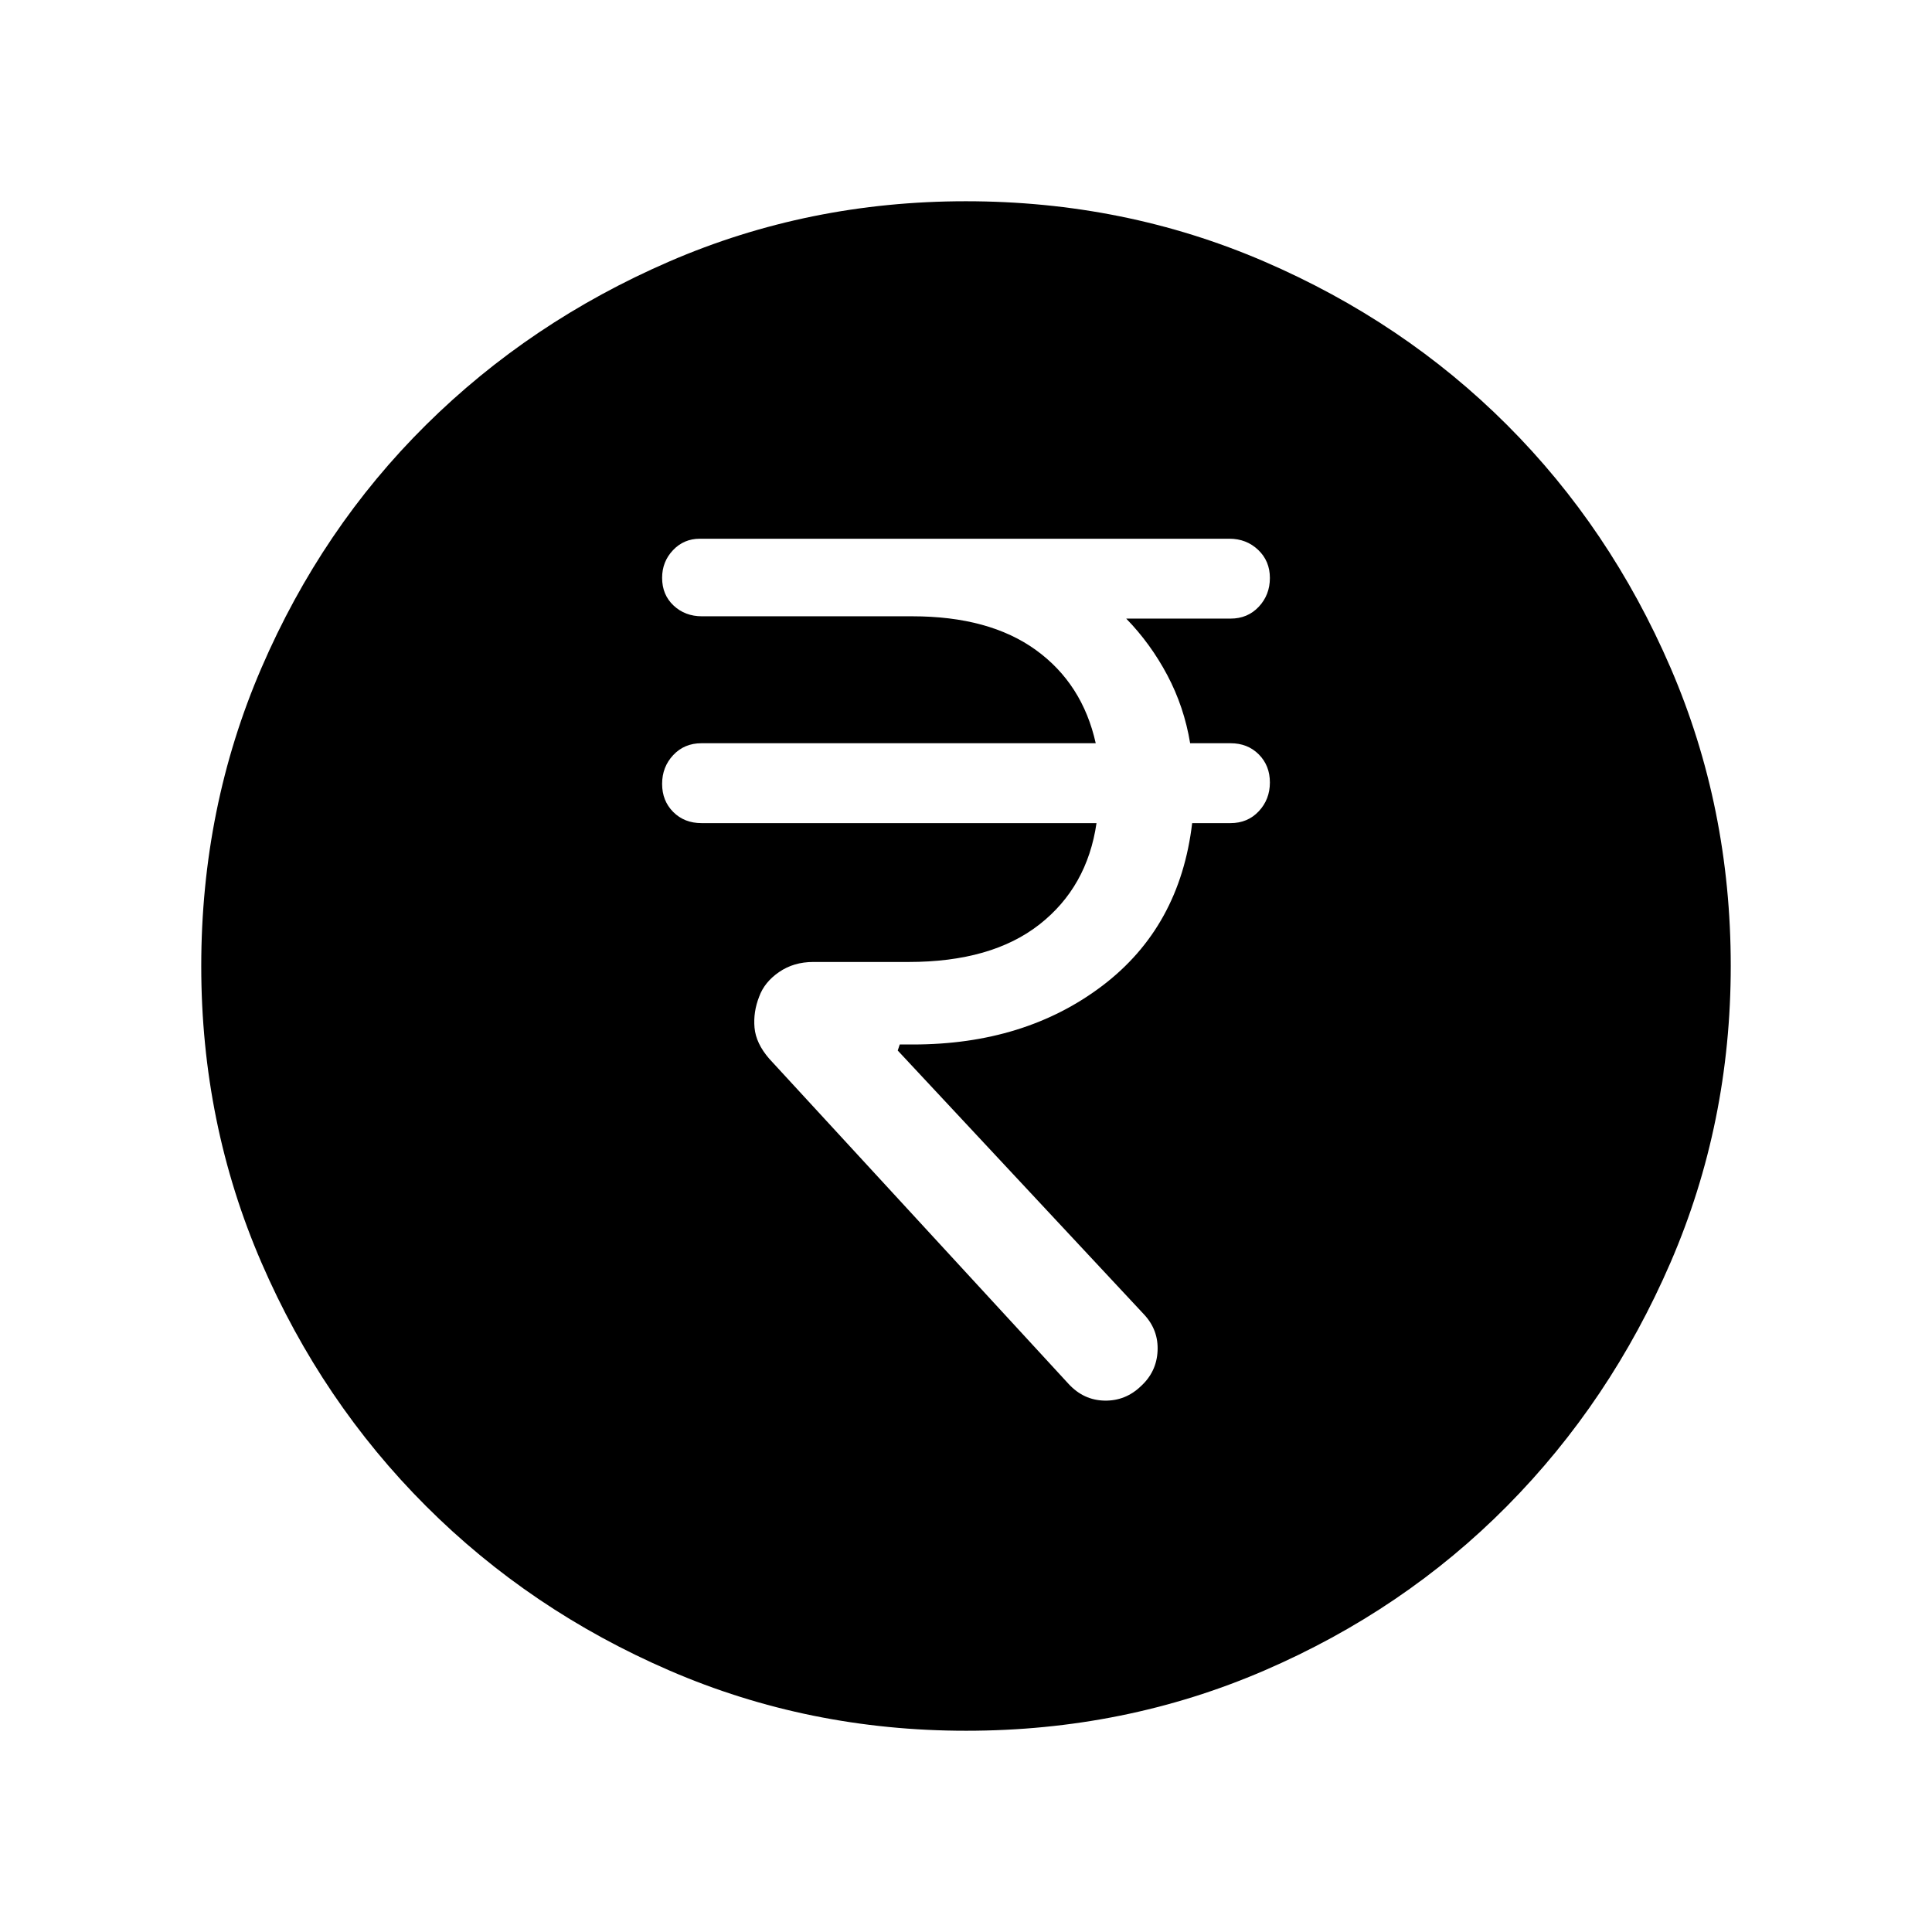 <svg xmlns="http://www.w3.org/2000/svg" width="48" height="48" viewBox="0 -960 960 960"><path d="M567-271.31q7.69-7.07 8.19-17.38.5-10.31-6.57-18L446.08-438l1-3h6.53q55.7 0 94.2-29.23T592.38-551h19.08q8.5 0 14.02-5.89T631-571.2q0-8.41-5.52-13.95-5.52-5.54-14.02-5.54h-20.08q-3-18.08-11.34-33.81-8.35-15.73-20.43-28.12h51.85q8.5 0 14.02-5.89t5.52-14.3q0-8.42-5.83-13.96-5.83-5.54-14.32-5.54H347.77q-8 0-13.38 5.71-5.39 5.71-5.39 13.73 0 8.41 5.69 13.75 5.7 5.35 14.08 5.35h104.54q38.23 0 61.38 16.73 23.16 16.73 29.77 46.35H348.54q-8.5 0-14.02 5.89T329-570.49q0 8.41 5.52 13.95 5.52 5.54 14.02 5.54h196.31q-4.62 31.77-28.39 50.39-23.77 18.61-65 18.61h-47.38q-9.68 0-16.95 5-7.28 5-9.9 12.23-3 7.62-2.31 15.42.7 7.81 7.31 15.43L531-272.31q7.46 8.08 17.89 8.27 10.42.19 18.11-7.27ZM480.07-100q-78.22 0-147.4-29.92t-120.99-81.71q-51.81-51.79-81.75-120.94Q100-401.71 100-479.93q0-78.84 29.92-148.21t81.71-120.68q51.79-51.31 120.94-81.25Q401.71-860 479.93-860q78.84 0 148.21 29.92t120.68 81.21q51.31 51.29 81.25 120.63Q860-558.9 860-480.07q0 78.22-29.92 147.4t-81.21 120.99q-51.29 51.81-120.63 81.75Q558.9-100 480.07-100Z"/></svg>